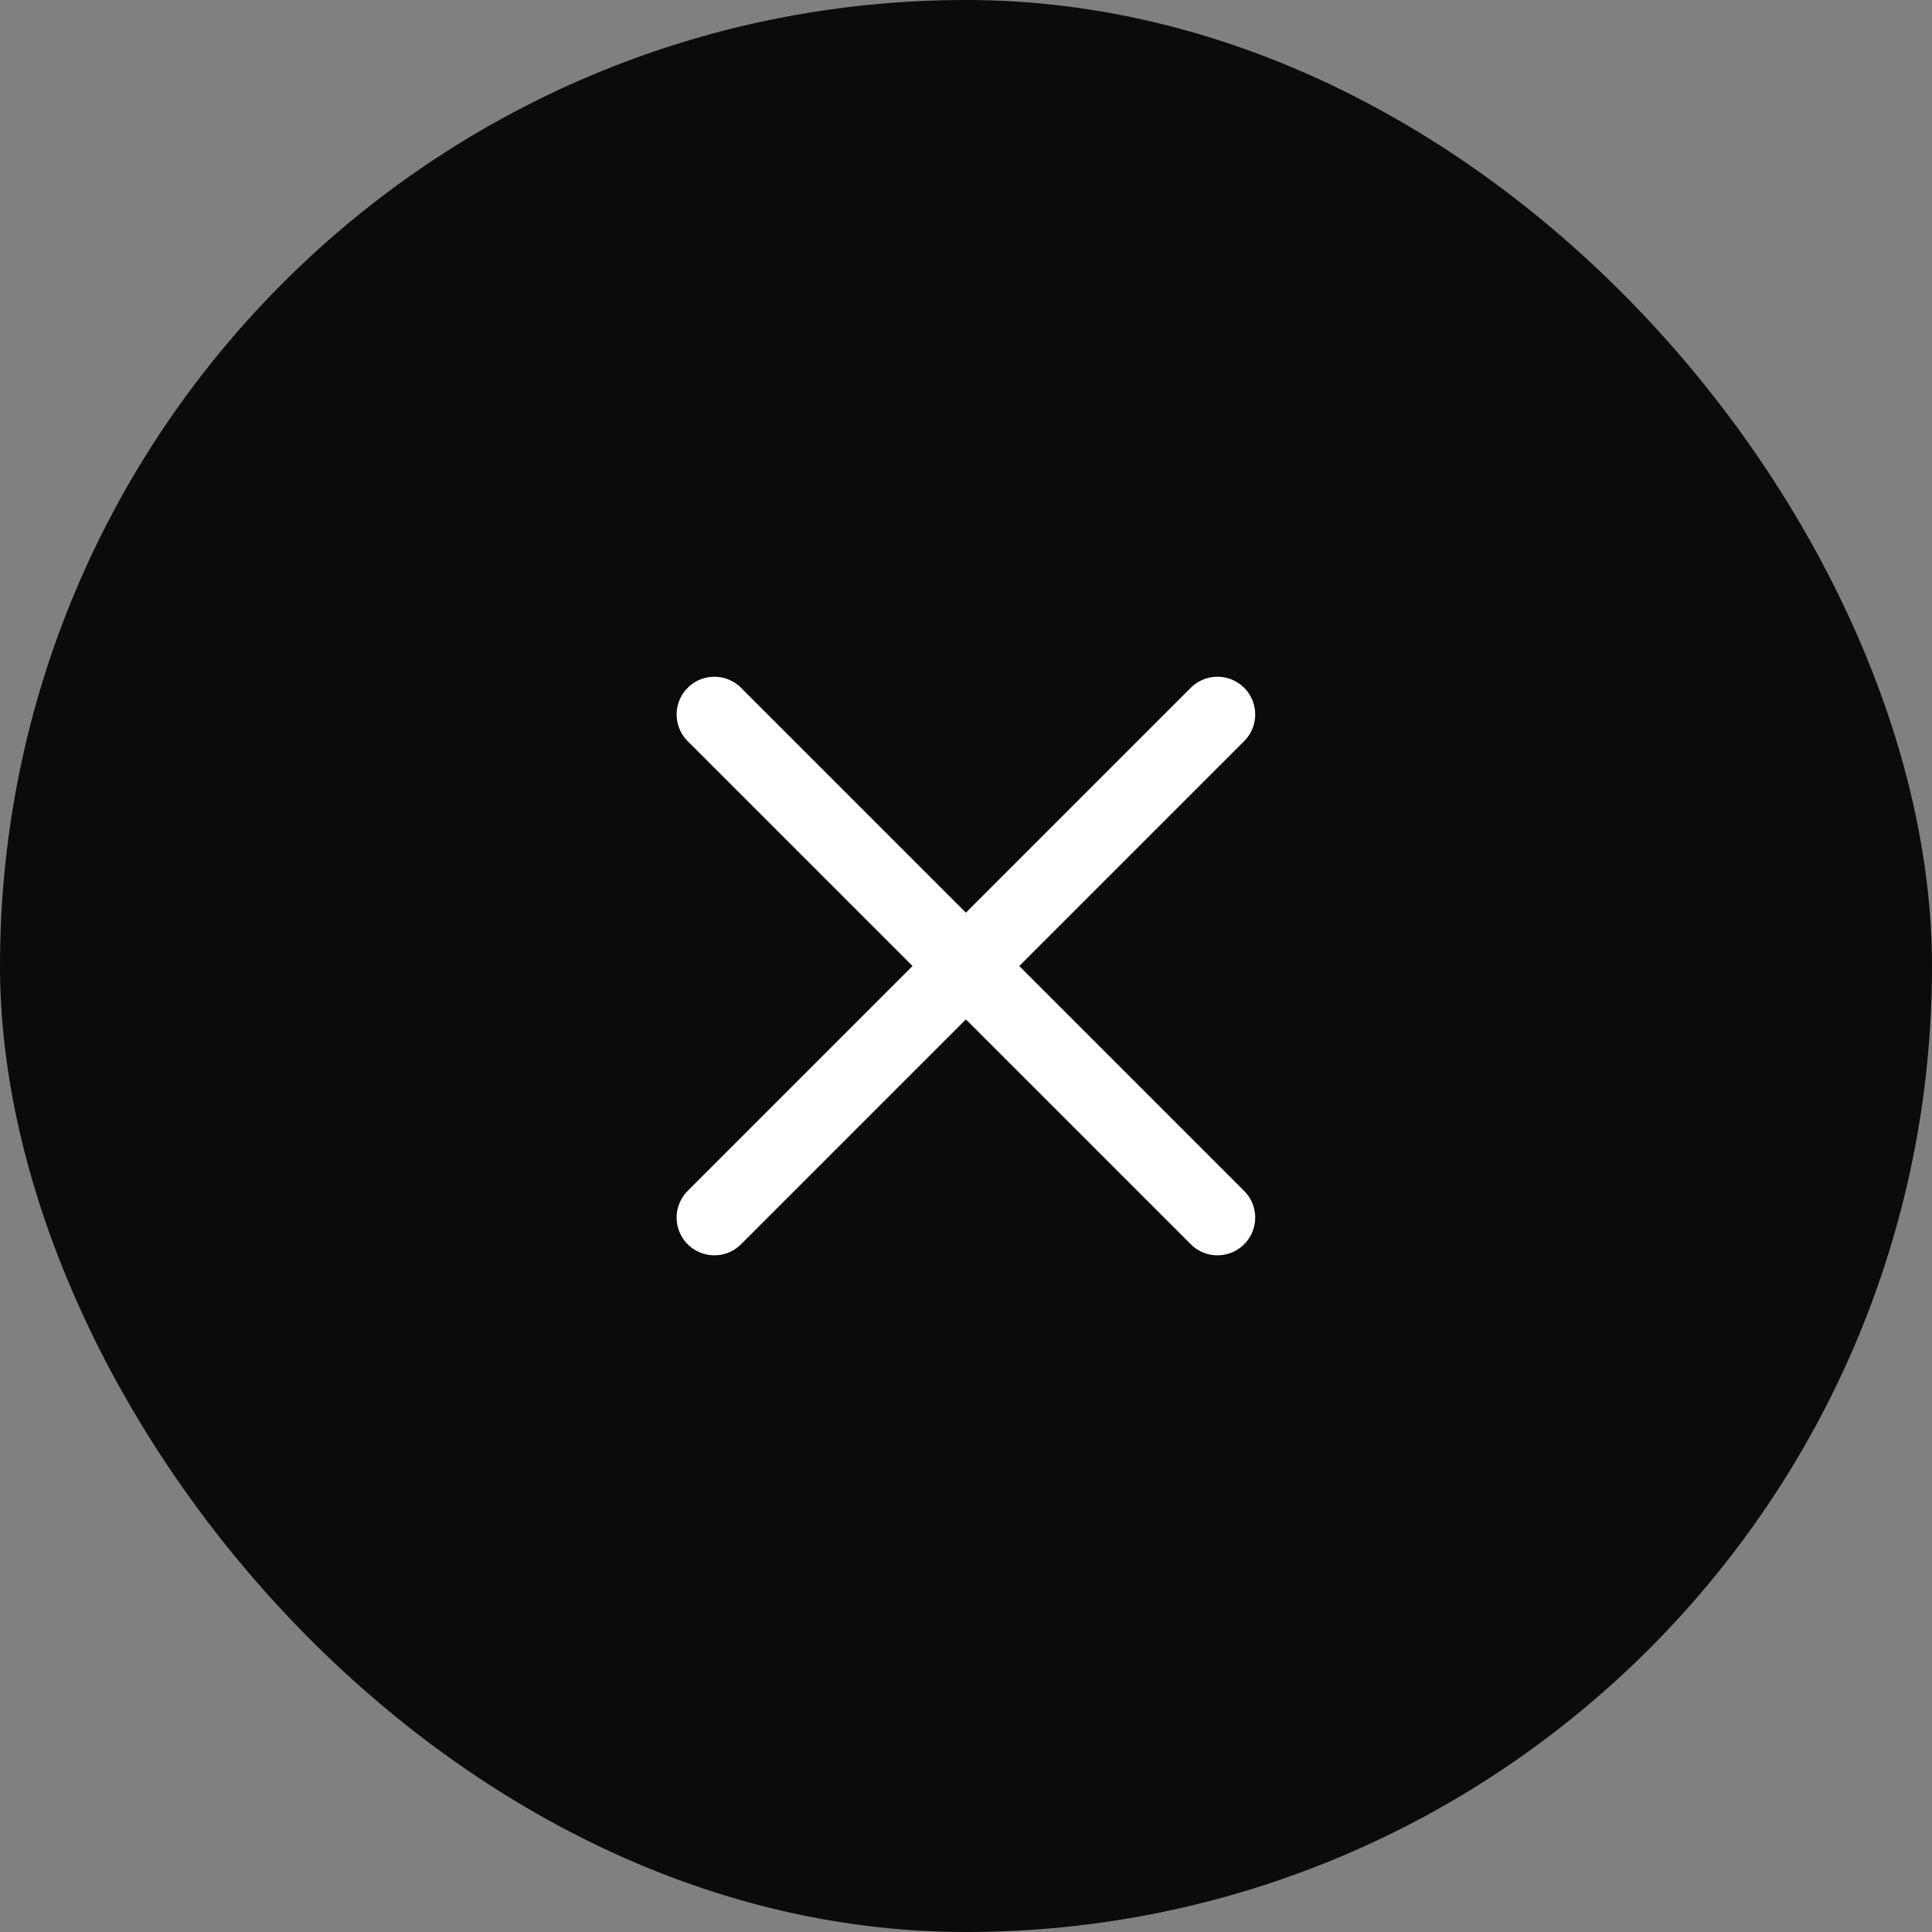 <svg width="32" height="32" viewBox="0 0 32 32" fill="none" xmlns="http://www.w3.org/2000/svg">
<rect x="0" y="0" width="32" height="32" fill="#808080" stroke="none"/>
<rect width="32" height="32" rx="16" fill="#0B0B0B"/>
<path d="M11.832 20.167L20.165 11.834" stroke="white" stroke-width="1.25" stroke-linecap="round" stroke-linejoin="round"/>
<path d="M20.165 20.167L11.832 11.834" stroke="white" stroke-width="1.25" stroke-linecap="round" stroke-linejoin="round"/>
</svg>
